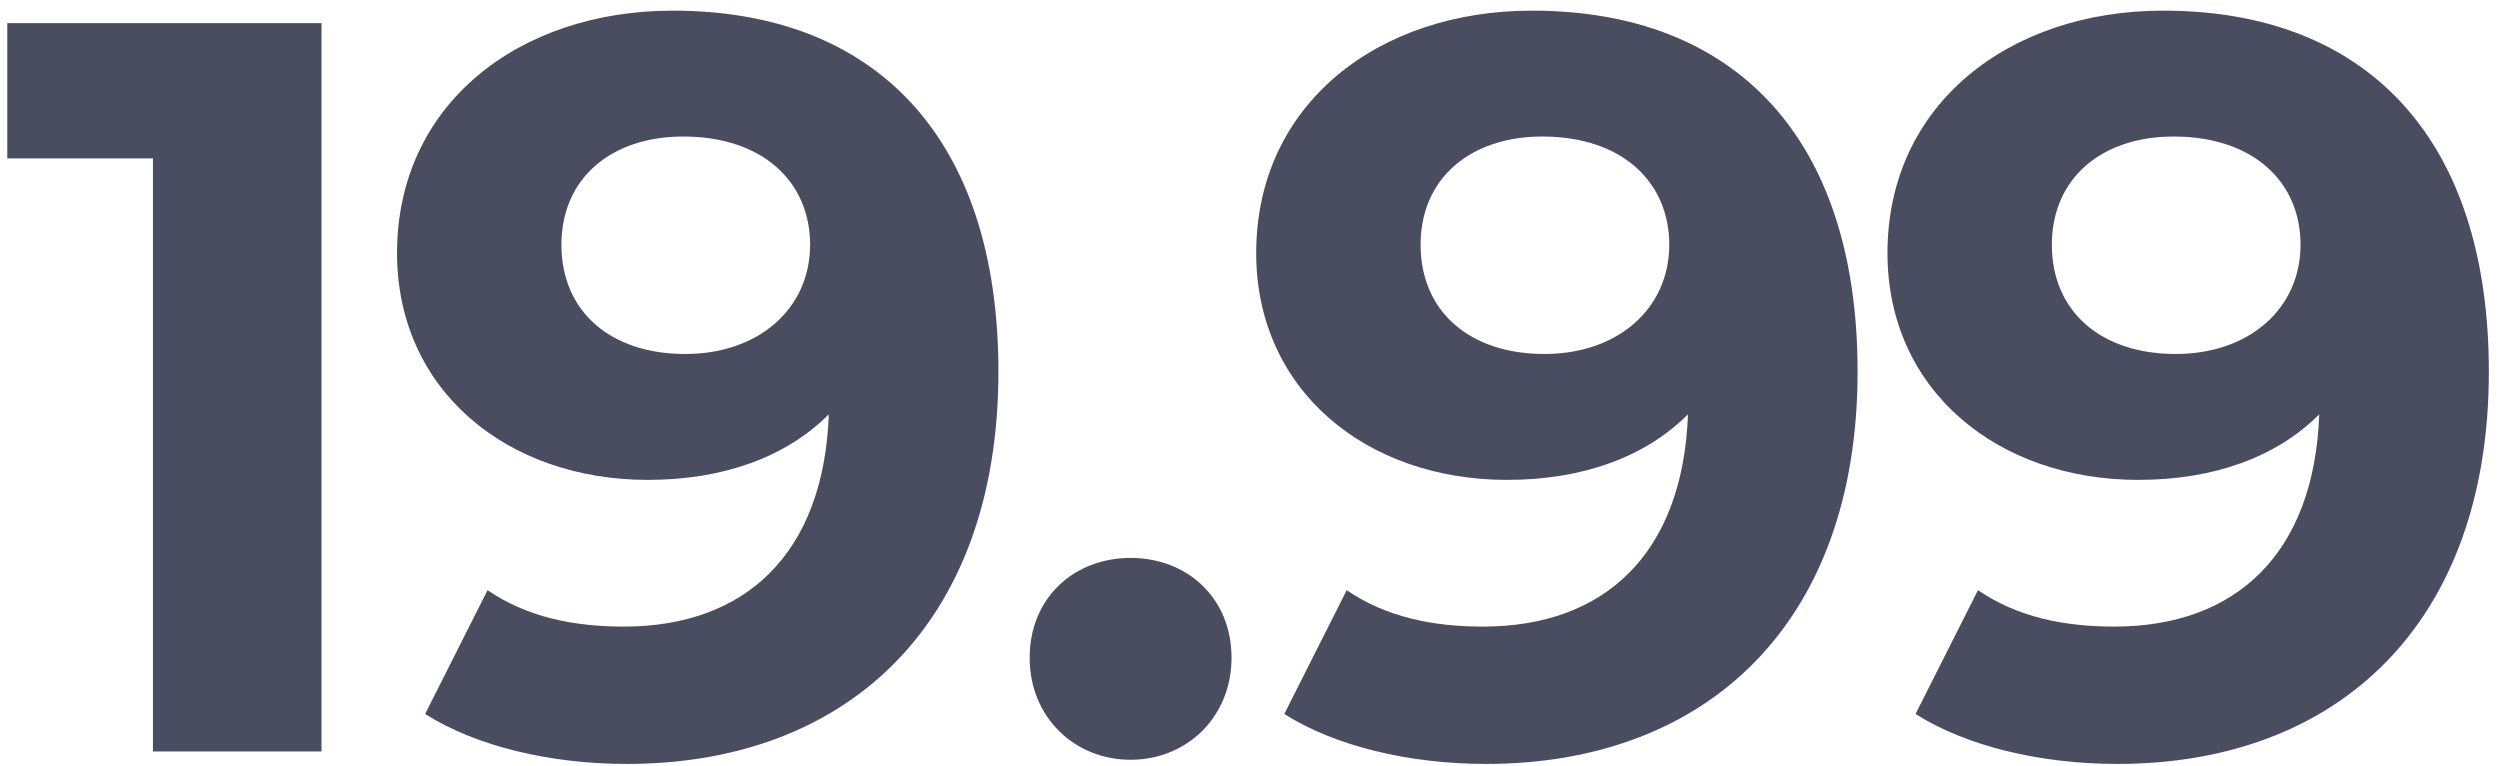 <svg width="173" height="53" fill="none" xmlns="http://www.w3.org/2000/svg"><path d="M.504 1.6v9.36h10.08V52h11.664V1.6H.504zM46.555.736c-10.656 0-19.08 6.48-19.08 16.776 0 9.504 7.632 15.696 17.352 15.696 5.256 0 9.576-1.584 12.528-4.536-.36 9.72-5.832 14.688-14.184 14.688-3.456 0-6.696-.648-9.432-2.52l-4.32 8.568c3.528 2.232 8.64 3.456 13.968 3.456 15.264 0 25.704-9.72 25.704-27.144C69.091 9.448 60.523.736 46.555.736zm.864 23.76c-5.184 0-8.568-2.952-8.568-7.56s3.456-7.488 8.424-7.488c5.544 0 8.784 3.168 8.784 7.488 0 4.392-3.528 7.56-8.64 7.56zm30.818 28.08c3.888 0 6.984-2.952 6.984-7.056 0-4.176-3.096-6.912-6.984-6.912s-6.984 2.736-6.984 6.912c0 4.104 3.096 7.056 6.984 7.056zM106.009.736c-10.656 0-19.08 6.48-19.08 16.776 0 9.504 7.632 15.696 17.352 15.696 5.256 0 9.576-1.584 12.528-4.536-.36 9.72-5.832 14.688-14.184 14.688-3.456 0-6.696-.648-9.432-2.52l-4.32 8.568c3.528 2.232 8.64 3.456 13.968 3.456 15.264 0 25.704-9.72 25.704-27.144 0-16.272-8.568-24.984-22.536-24.984zm.864 23.76c-5.184 0-8.568-2.952-8.568-7.56s3.456-7.488 8.424-7.488c5.544 0 8.784 3.168 8.784 7.488 0 4.392-3.528 7.56-8.64 7.56zm42.82-23.76c-10.656 0-19.08 6.48-19.08 16.776 0 9.504 7.632 15.696 17.352 15.696 5.256 0 9.576-1.584 12.528-4.536-.36 9.72-5.832 14.688-14.184 14.688-3.456 0-6.696-.648-9.432-2.52l-4.32 8.568c3.528 2.232 8.64 3.456 13.968 3.456 15.264 0 25.704-9.72 25.704-27.144 0-16.272-8.568-24.984-22.536-24.984zm.864 23.76c-5.184 0-8.568-2.952-8.568-7.56s3.456-7.488 8.424-7.488c5.544 0 8.784 3.168 8.784 7.488 0 4.392-3.528 7.56-8.64 7.56z" fill="#4A4D60"/></svg>
